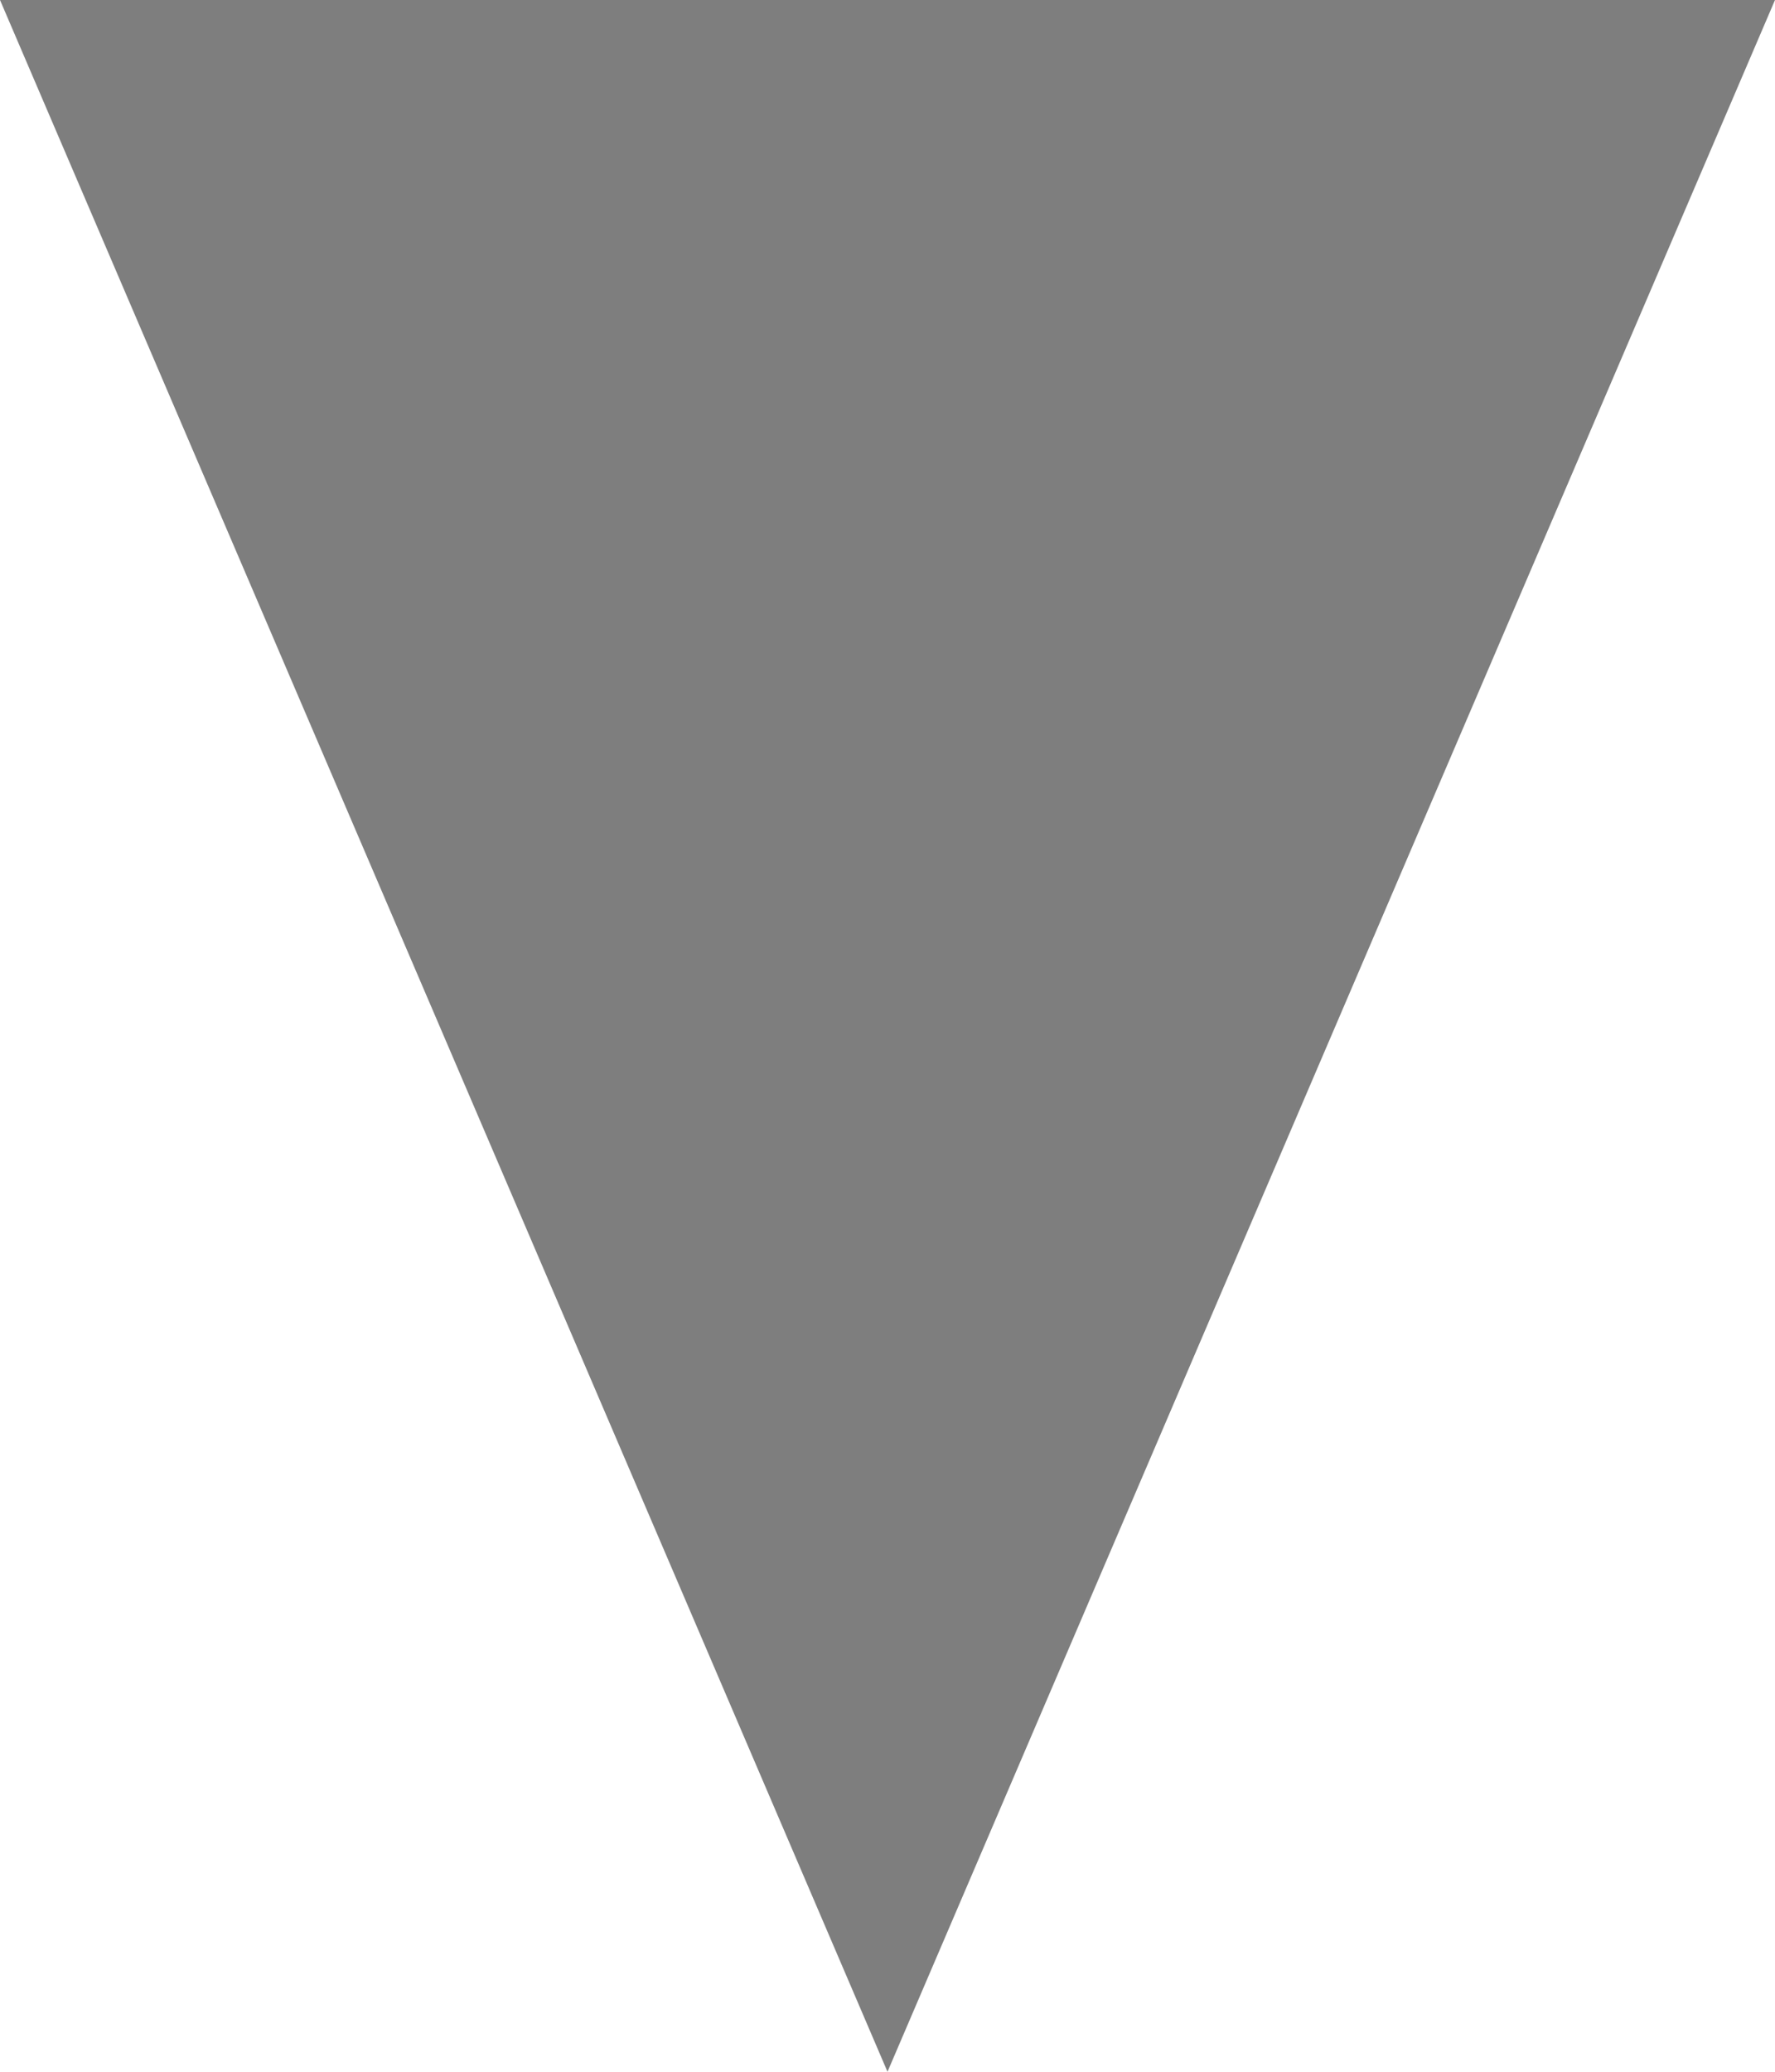 <svg xmlns="http://www.w3.org/2000/svg" width="6" height="7" viewBox="0 0 6 7">
    <defs>
        <style>
            .cls-1{fill:none}.cls-2{clip-path:url(#clip-path)}.cls-3,.cls-5{fill:#7e7e7e}.cls-4,.cls-5{stroke:none}
        </style>
        <clipPath id="clip-path">
            <path d="M0 0h6v7H0z" class="cls-1"/>
        </clipPath>
    </defs>
    <g id="panah_pilih" class="cls-2" data-name="panah pilih">
        <g id="Polygon_1" class="cls-3" data-name="Polygon 1">
            <path d="M5.242 6.5H.758L3 1.27 5.242 6.5z" class="cls-4" transform="rotate(180 3 3.5)"/>
            <path d="M3 2.539L1.517 6h2.966L3 2.539M3 0l3 7H0l3-7z" class="cls-5" transform="rotate(180 3 3.5)"/>
        </g>
    </g>
</svg>
